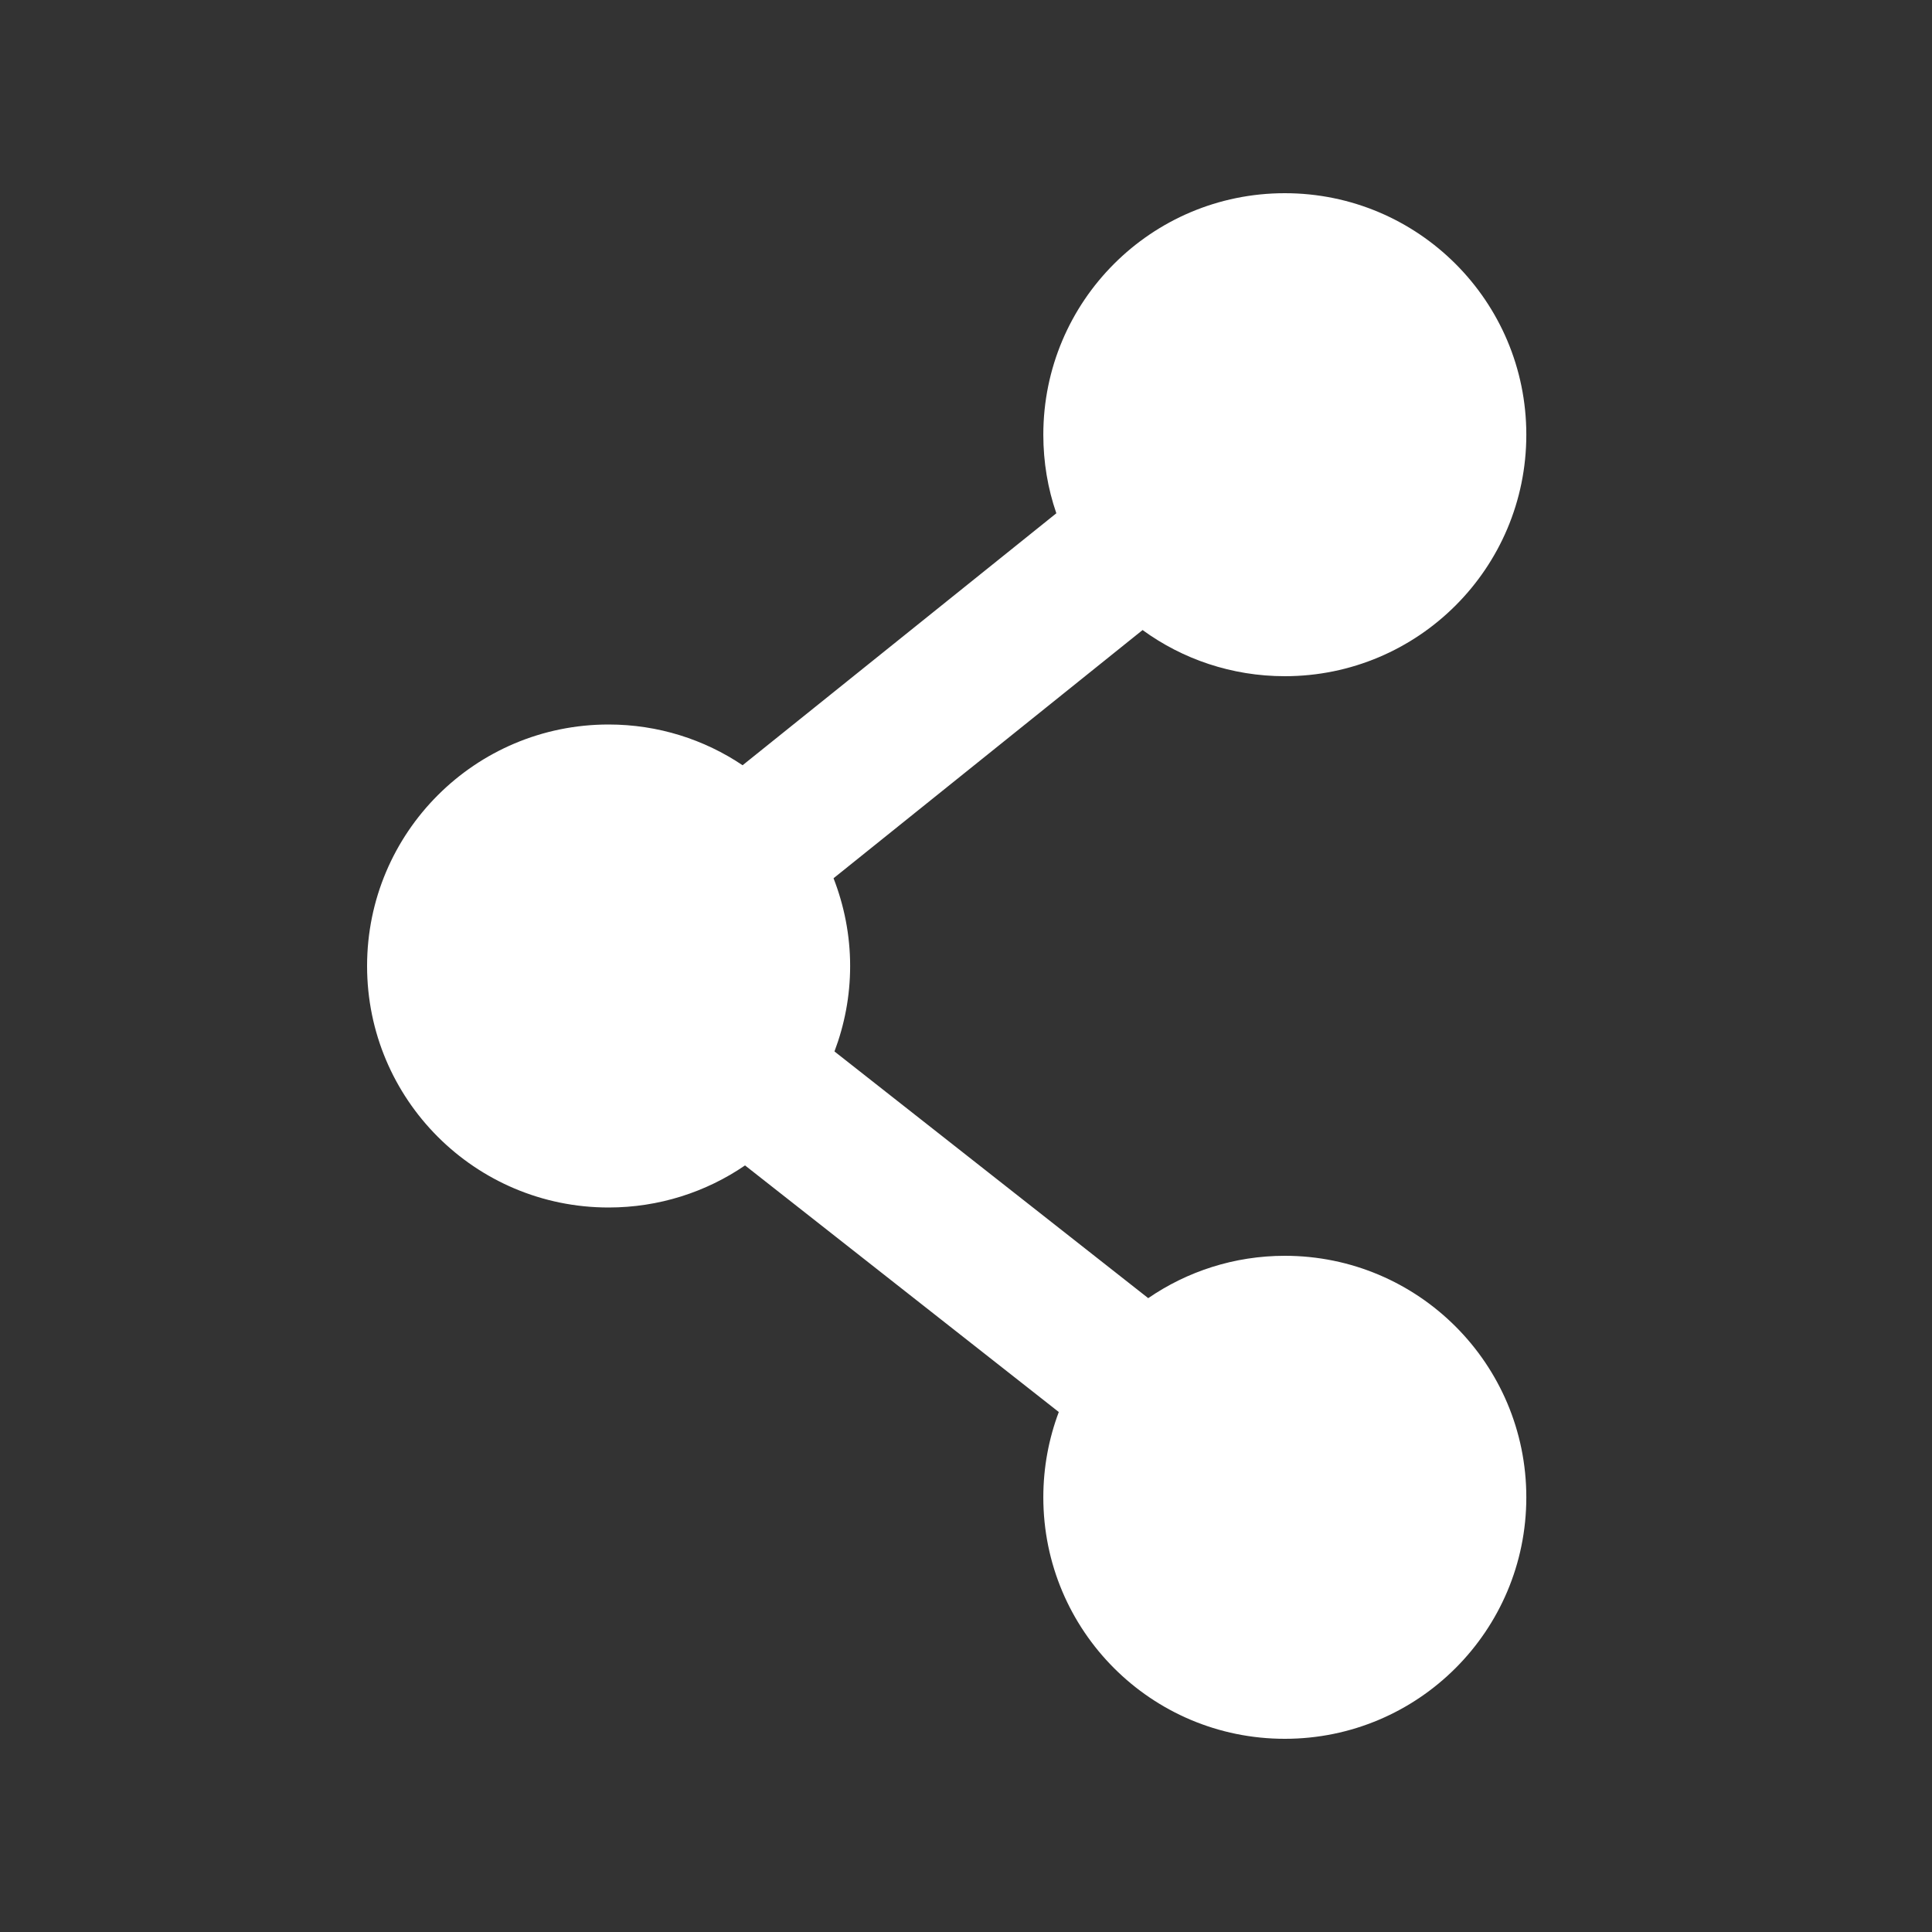 <svg xmlns="http://www.w3.org/2000/svg" xmlns:xlink="http://www.w3.org/1999/xlink" version="1.1" x="0px" y="0px" viewBox="0 0 100 100" enable-background="new 0 0 100 100" xml:space="preserve">
    <rect x="0" y="0" width="100" height="100" fill="#333333" stroke="none"/>
    <path fill="#ffffff" d="M66.502,65c-2.617,0-5.059,0.811-7.07,2.192l-16.24-12.769c0.518-1.377,0.811-2.856,0.811-4.424  c0-1.602-0.313-3.135-0.859-4.541l15.996-12.847C61.199,34.111,63.748,35,66.502,35c6.904,0,12.5-5.596,12.5-12.5  S73.406,10,66.502,10c-6.914,0-12.5,5.596-12.5,12.5c0,1.426,0.234,2.793,0.674,4.067l-16.24,13.042  c-1.973-1.328-4.365-2.109-6.934-2.109C24.591,37.5,19,43.096,19,50s5.591,12.5,12.502,12.5c2.607,0,5.049-0.801,7.061-2.178  l16.24,12.764c-0.518,1.377-0.801,2.866-0.801,4.414c0,6.904,5.586,12.5,12.5,12.5c6.904,0,12.5-5.596,12.5-12.5  S73.406,65,66.502,65z"></path>
</svg>
